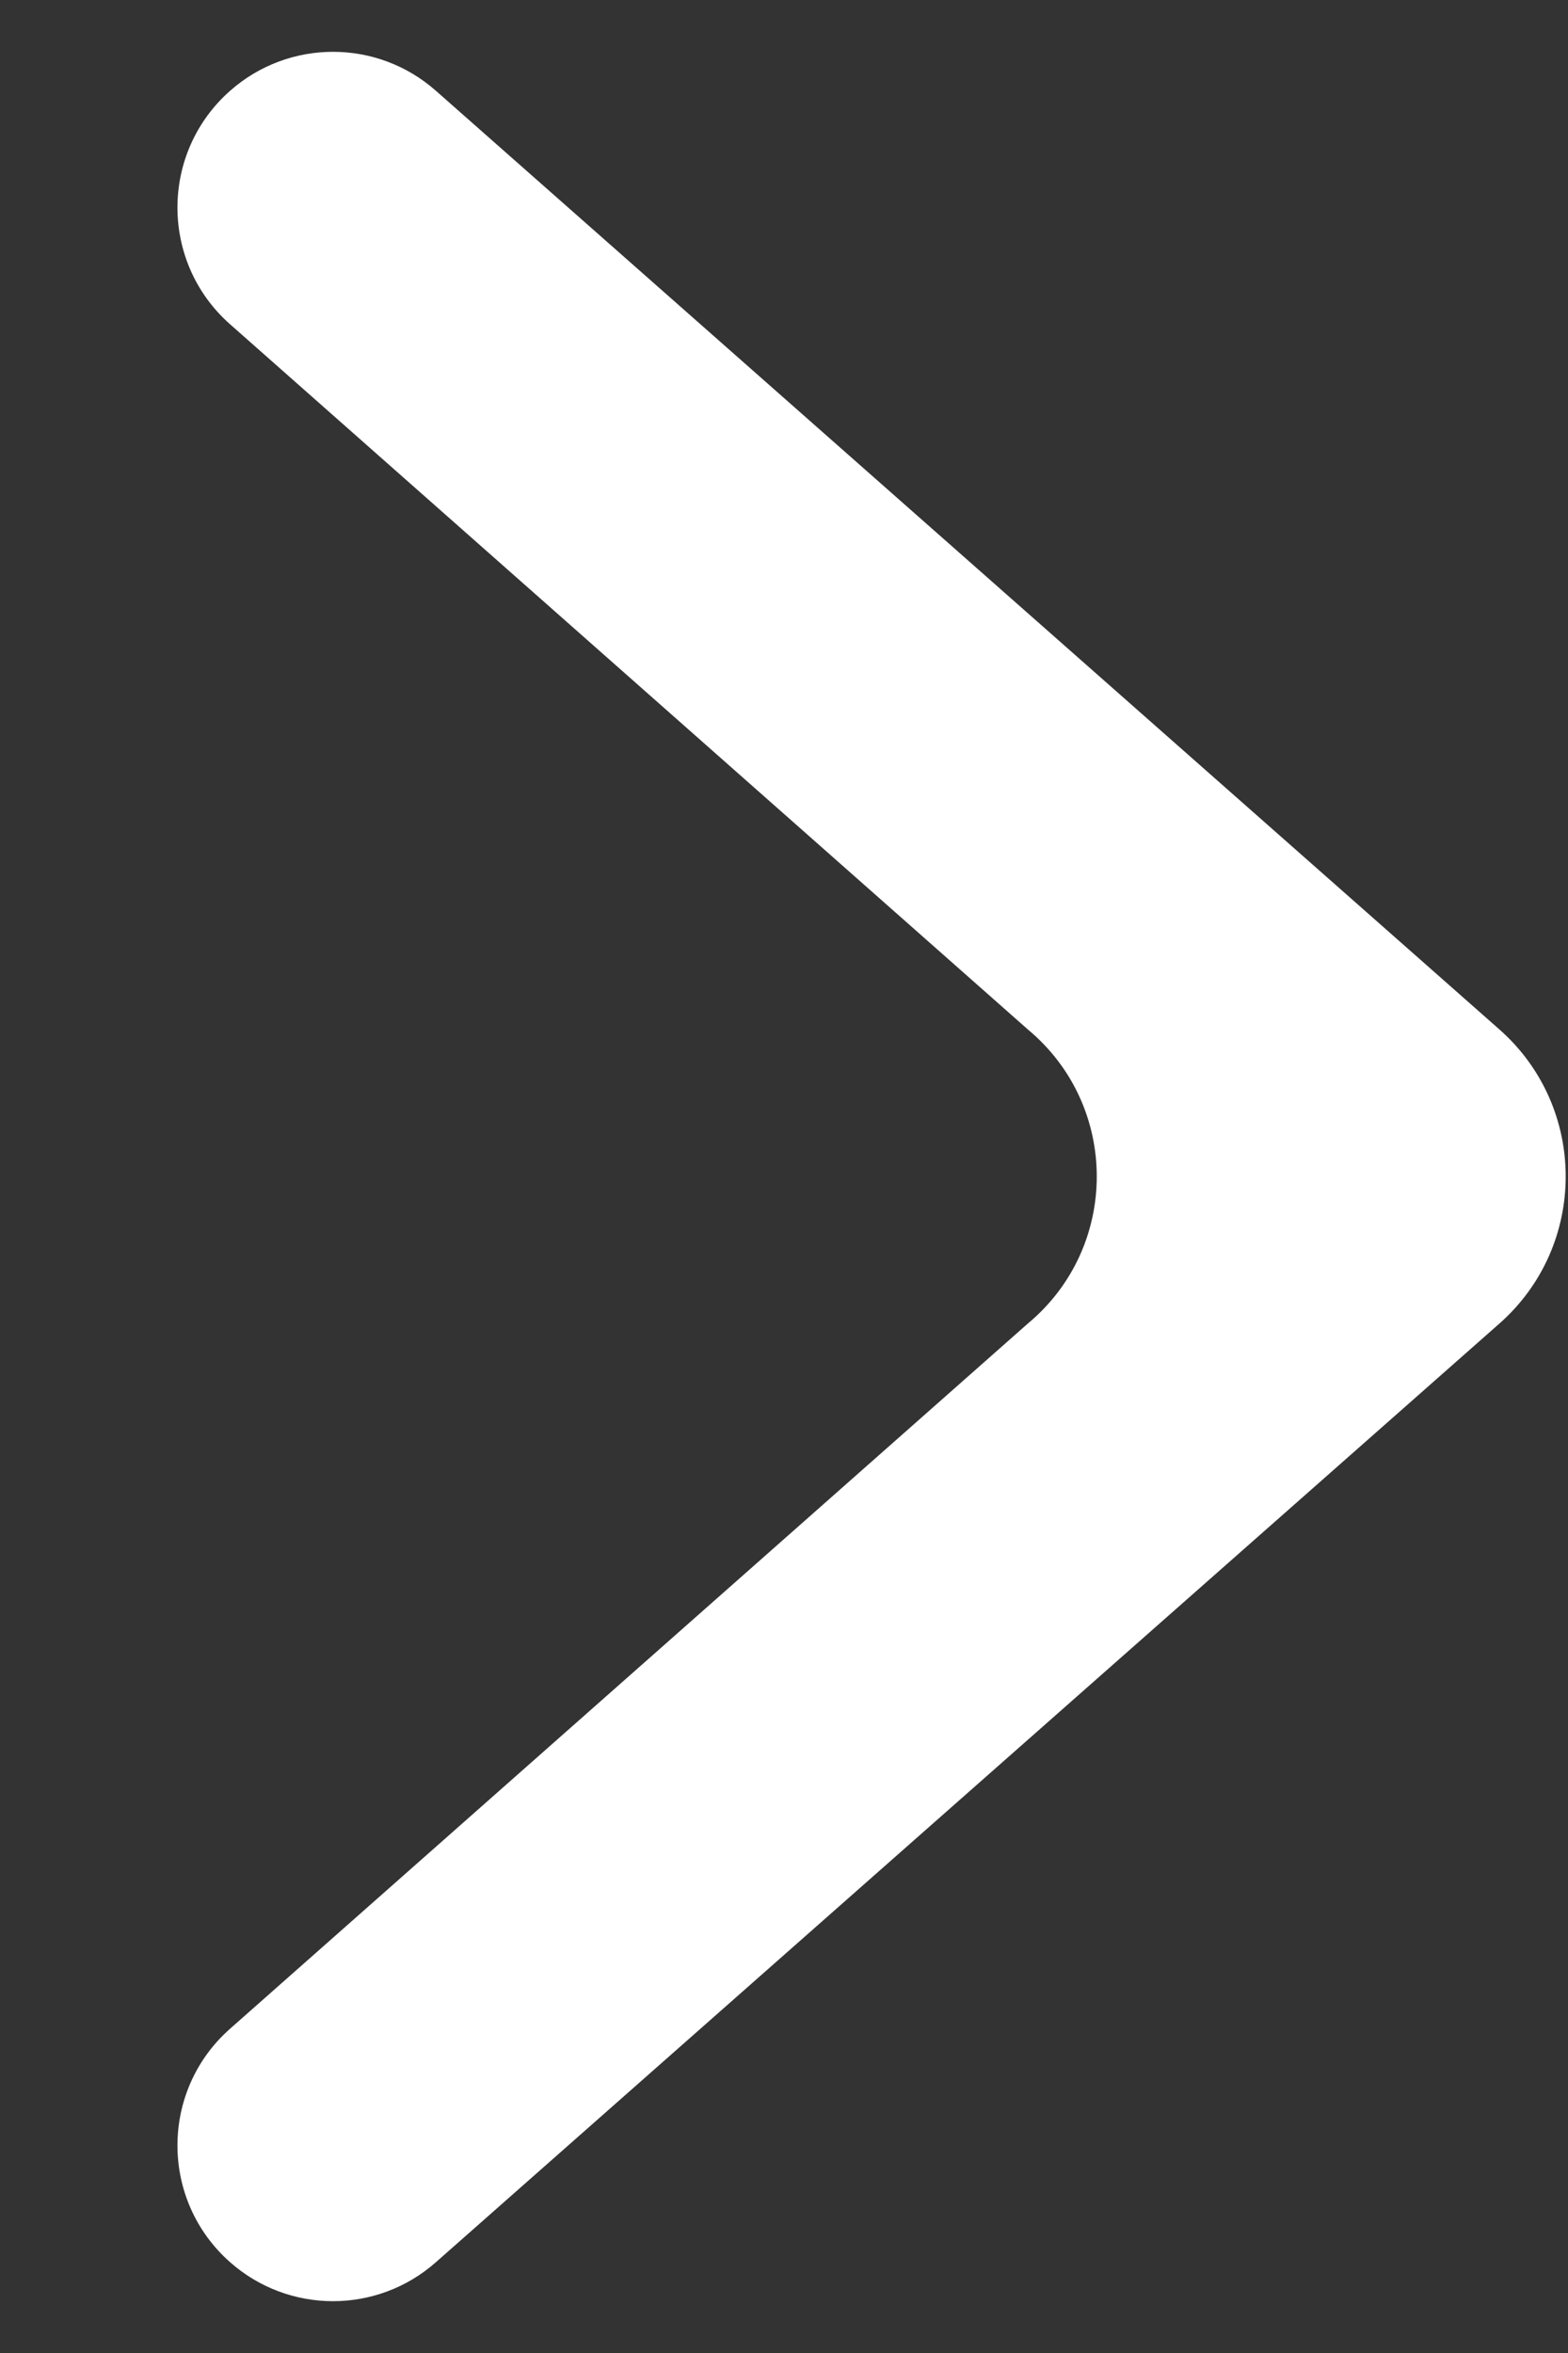<svg width="8" height="12" viewBox="0 0 8 12" fill="none" xmlns="http://www.w3.org/2000/svg">
<rect x="0" y="0" width="8" height="12" fill="#333333" stroke="none"/>
<path d="M5.244 5.25L1.173 1.653C0.816 1.337 0.816 0.779 1.174 0.463C1.474 0.198 1.924 0.198 2.224 0.463L7.65 5.25C8.101 5.648 8.101 6.352 7.65 6.75L2.224 11.537C1.924 11.802 1.474 11.802 1.174 11.537C0.816 11.221 0.816 10.663 1.173 10.347L5.244 6.75C5.713 6.36 5.713 5.64 5.244 5.25Z" fill="white"/>
</svg>
